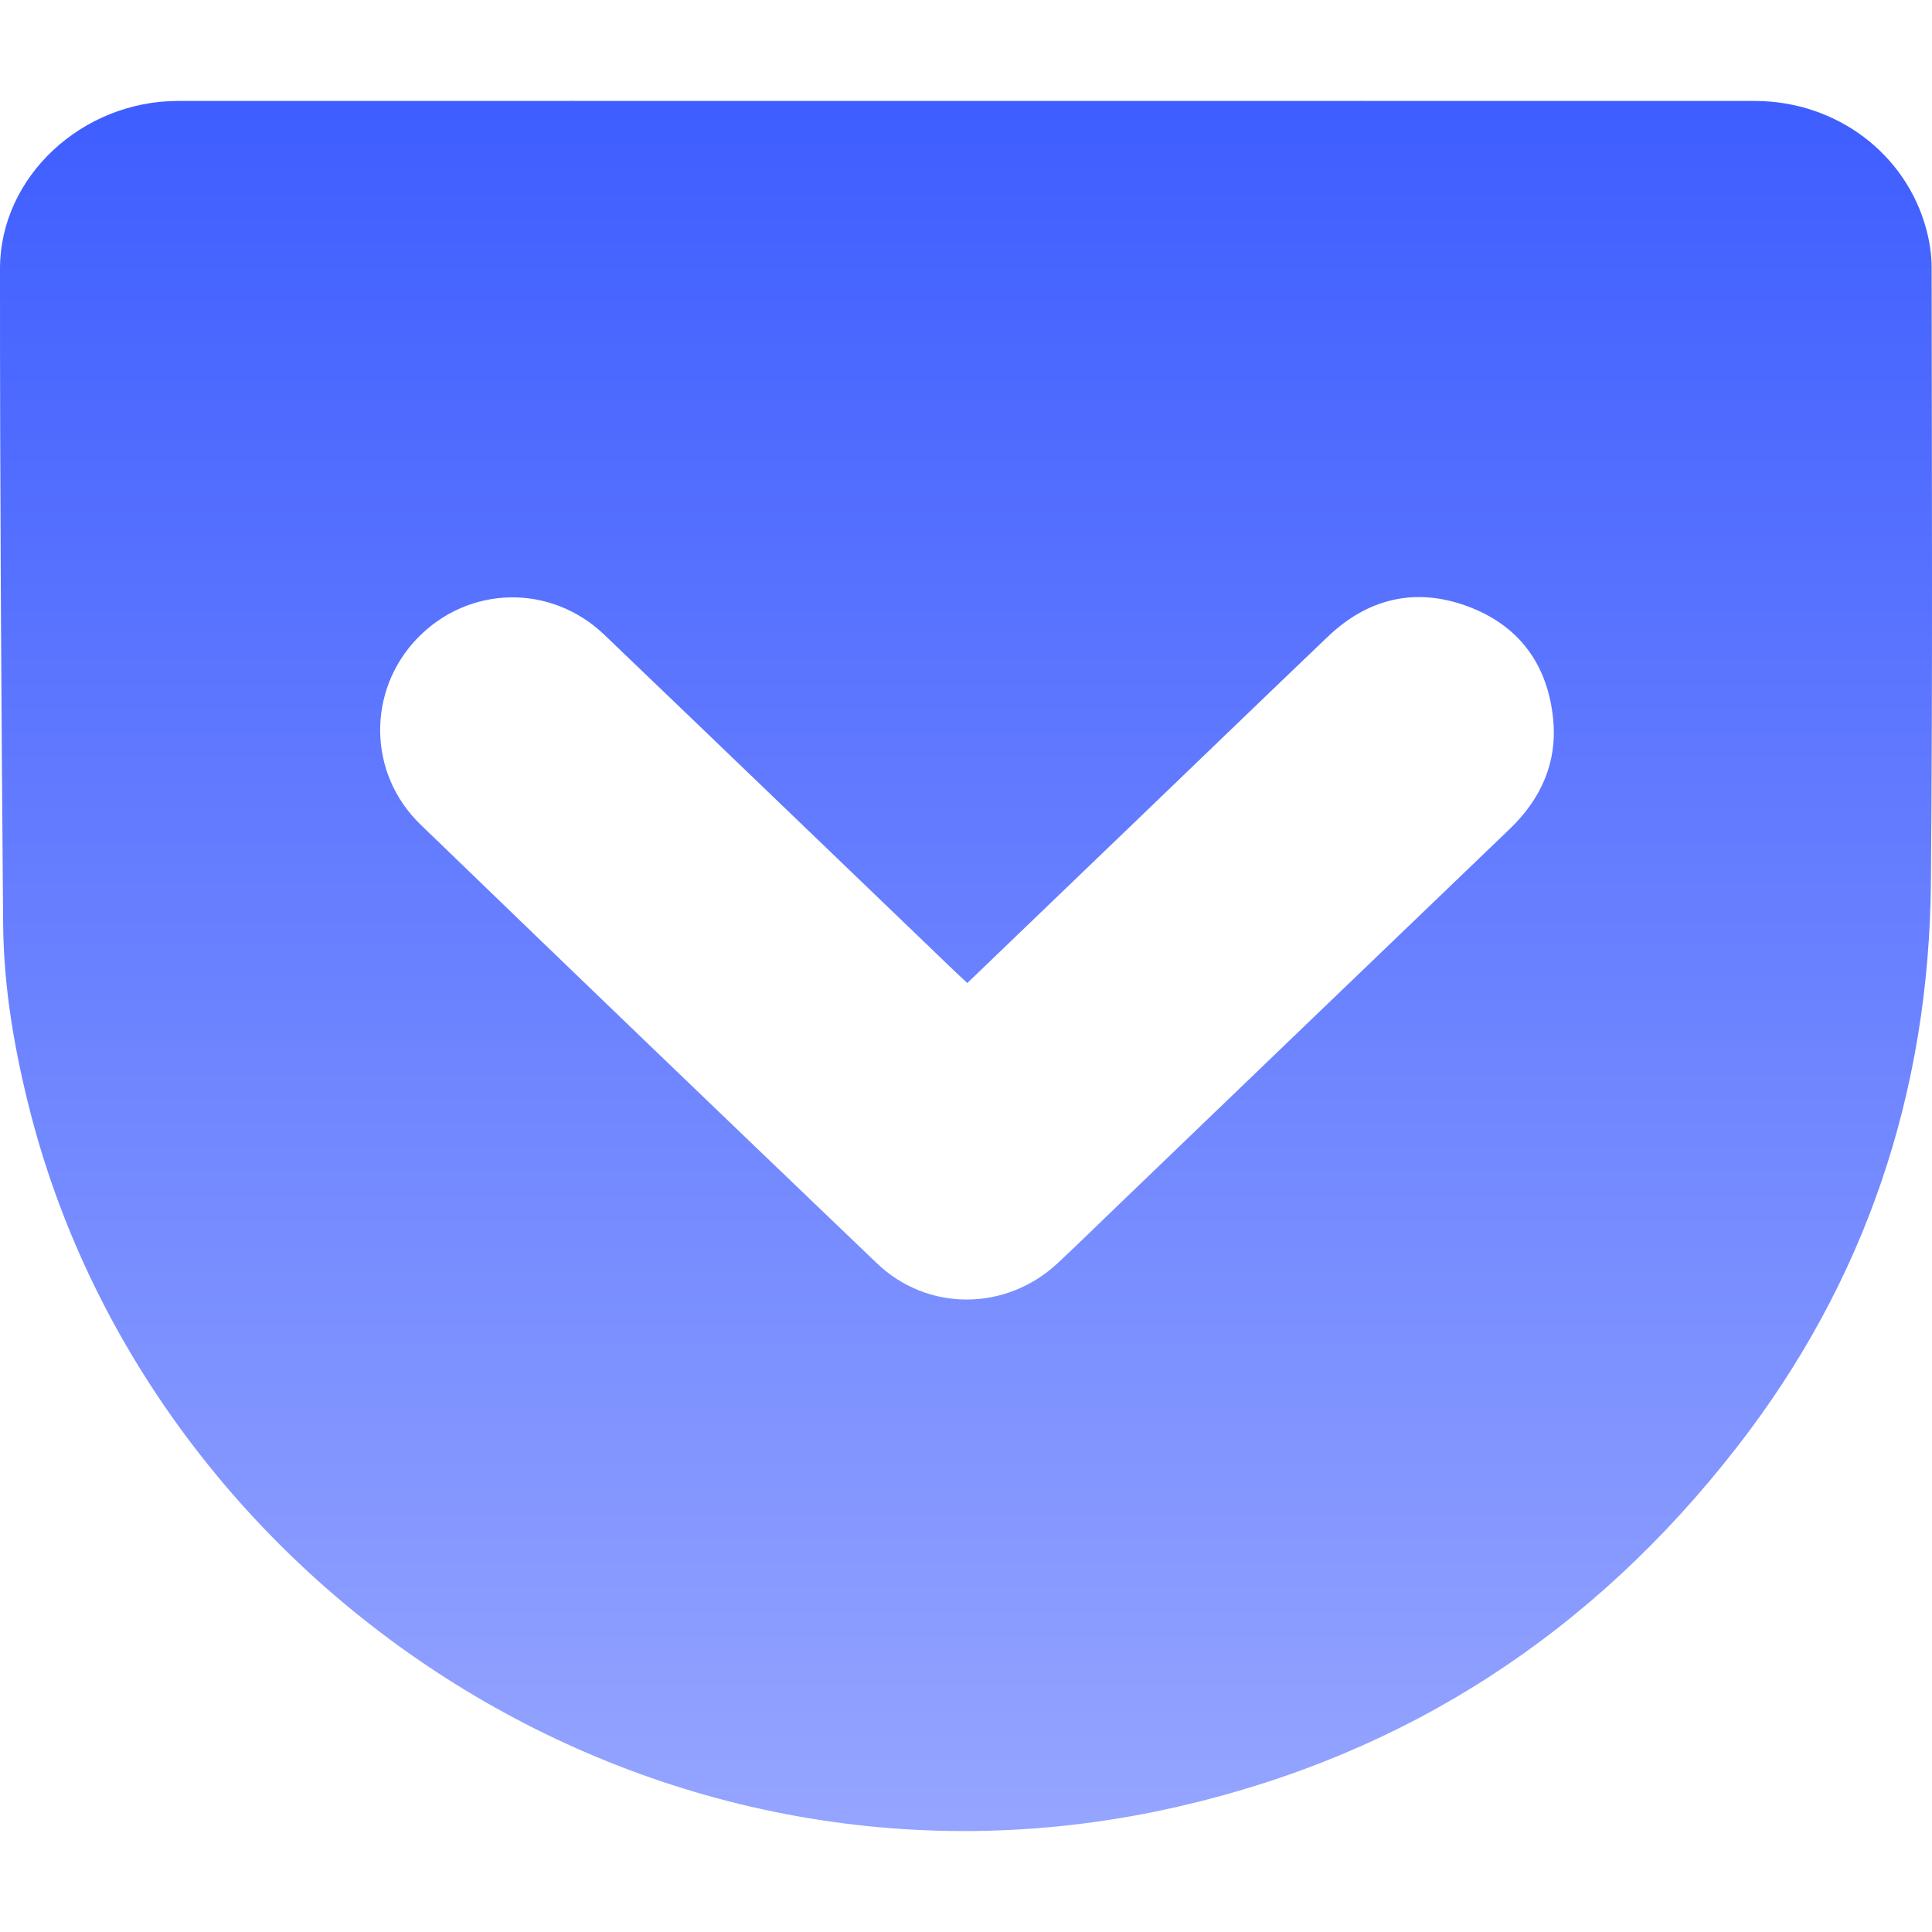 <svg xmlns="http://www.w3.org/2000/svg" xmlns:xlink="http://www.w3.org/1999/xlink" style="isolation:isolate" width="16" height="16" viewBox="0 0 16 16">
 <defs>
  <style id="current-color-scheme" type="text/css">
   .ColorScheme-Text { color:#181e24; } .ColorScheme-Highlight { color:#5294e2; }
  </style>
  <linearGradient id="arrongin" x1="0%" x2="0%" y1="0%" y2="100%">
   <stop offset="0%" style="stop-color:#dd9b44; stop-opacity:1"/>
   <stop offset="100%" style="stop-color:#ad6c16; stop-opacity:1"/>
  </linearGradient>
  <linearGradient id="aurora" x1="0%" x2="0%" y1="0%" y2="100%">
   <stop offset="0%" style="stop-color:#09D4DF; stop-opacity:1"/>
   <stop offset="100%" style="stop-color:#9269F4; stop-opacity:1"/>
  </linearGradient>
  <linearGradient id="fitdance" x1="0%" x2="0%" y1="0%" y2="100%">
   <stop offset="0%" style="stop-color:#1AD6AB; stop-opacity:1"/>
   <stop offset="100%" style="stop-color:#329DB6; stop-opacity:1"/>
  </linearGradient>
  <linearGradient id="oomox" x1="0%" x2="0%" y1="0%" y2="100%">
   <stop offset="0%" style="stop-color:#3f5eff; stop-opacity:1"/>
   <stop offset="100%" style="stop-color:#99a8ff; stop-opacity:1"/>
  </linearGradient>
  <linearGradient id="rainblue" x1="0%" x2="0%" y1="0%" y2="100%">
   <stop offset="0%" style="stop-color:#00F260; stop-opacity:1"/>
   <stop offset="100%" style="stop-color:#0575E6; stop-opacity:1"/>
  </linearGradient>
  <linearGradient id="sunrise" x1="0%" x2="0%" y1="0%" y2="100%">
   <stop offset="0%" style="stop-color: #FF8501; stop-opacity:1"/>
   <stop offset="100%" style="stop-color: #FFCB01; stop-opacity:1"/>
  </linearGradient>
  <linearGradient id="telinkrin" x1="0%" x2="0%" y1="0%" y2="100%">
   <stop offset="0%" style="stop-color: #b2ced6; stop-opacity:1"/>
   <stop offset="100%" style="stop-color: #6da5b7; stop-opacity:1"/>
  </linearGradient>
  <linearGradient id="60spsycho" x1="0%" x2="0%" y1="0%" y2="100%">
   <stop offset="0%" style="stop-color: #df5940; stop-opacity:1"/>
   <stop offset="25%" style="stop-color: #d8d15f; stop-opacity:1"/>
   <stop offset="50%" style="stop-color: #e9882a; stop-opacity:1"/>
   <stop offset="100%" style="stop-color: #279362; stop-opacity:1"/>
  </linearGradient>
  <linearGradient id="90ssummer" x1="0%" x2="0%" y1="0%" y2="100%">
   <stop offset="0%" style="stop-color: #f618c7; stop-opacity:1"/>
   <stop offset="20%" style="stop-color: #94ffab; stop-opacity:1"/>
   <stop offset="50%" style="stop-color: #fbfd54; stop-opacity:1"/>
   <stop offset="100%" style="stop-color: #0f83ae; stop-opacity:1"/>
  </linearGradient>
  <clipPath id="_clipPath_1GuvfPmyndWM6VTYEx142l0EOi1I5Ip7">
   <rect width="16" height="16"/>
  </clipPath>
 </defs>
  <g clip-path="url(#_clipPath_1GuvfPmyndWM6VTYEx142l0EOi1I5Ip7)">
   <rect style="fill:#000000" fill-opacity="0" width="16" height="16"/>
   <path style="fill:url(#oomox)" class="ColorScheme-Text" fill-rule="evenodd" d="M 8.011 8.141 C 7.971 8.103 7.94 8.076 7.91 8.047 C 6.942 7.117 5.974 6.185 5.005 5.257 C 4.56 4.831 3.879 4.847 3.455 5.287 C 3.039 5.72 3.044 6.406 3.483 6.829 C 4.739 8.043 6 9.254 7.262 10.462 C 7.682 10.864 8.33 10.86 8.757 10.463 C 8.928 10.304 9.094 10.14 9.263 9.978 C 10.342 8.941 11.421 7.903 12.501 6.867 C 12.761 6.618 12.897 6.317 12.863 5.959 C 12.819 5.503 12.579 5.176 12.148 5.019 C 11.718 4.862 11.327 4.957 10.996 5.273 C 10.453 5.792 9.913 6.313 9.372 6.833 C 8.921 7.266 8.471 7.699 8.011 8.141 L 8.011 8.141 Z M 8.008 0.836 C 10.183 0.836 12.358 0.835 14.533 0.836 C 15.206 0.837 15.786 1.271 15.954 1.903 C 15.98 2.003 15.997 2.109 15.997 2.212 C 15.998 3.911 16.006 5.61 15.991 7.309 C 15.975 9.045 15.45 10.617 14.381 11.989 C 13.192 13.517 11.659 14.523 9.769 14.959 C 5.429 15.962 1.283 13.161 0.259 9.241 C 0.123 8.718 0.03 8.188 0.026 7.648 C 0.011 5.84 -0.001 4.033 0 2.225 C 0 1.464 0.679 0.837 1.472 0.836 C 3.651 0.835 5.83 0.836 8.008 0.836 L 8.008 0.836 Z"/>
  </g>
</svg>
